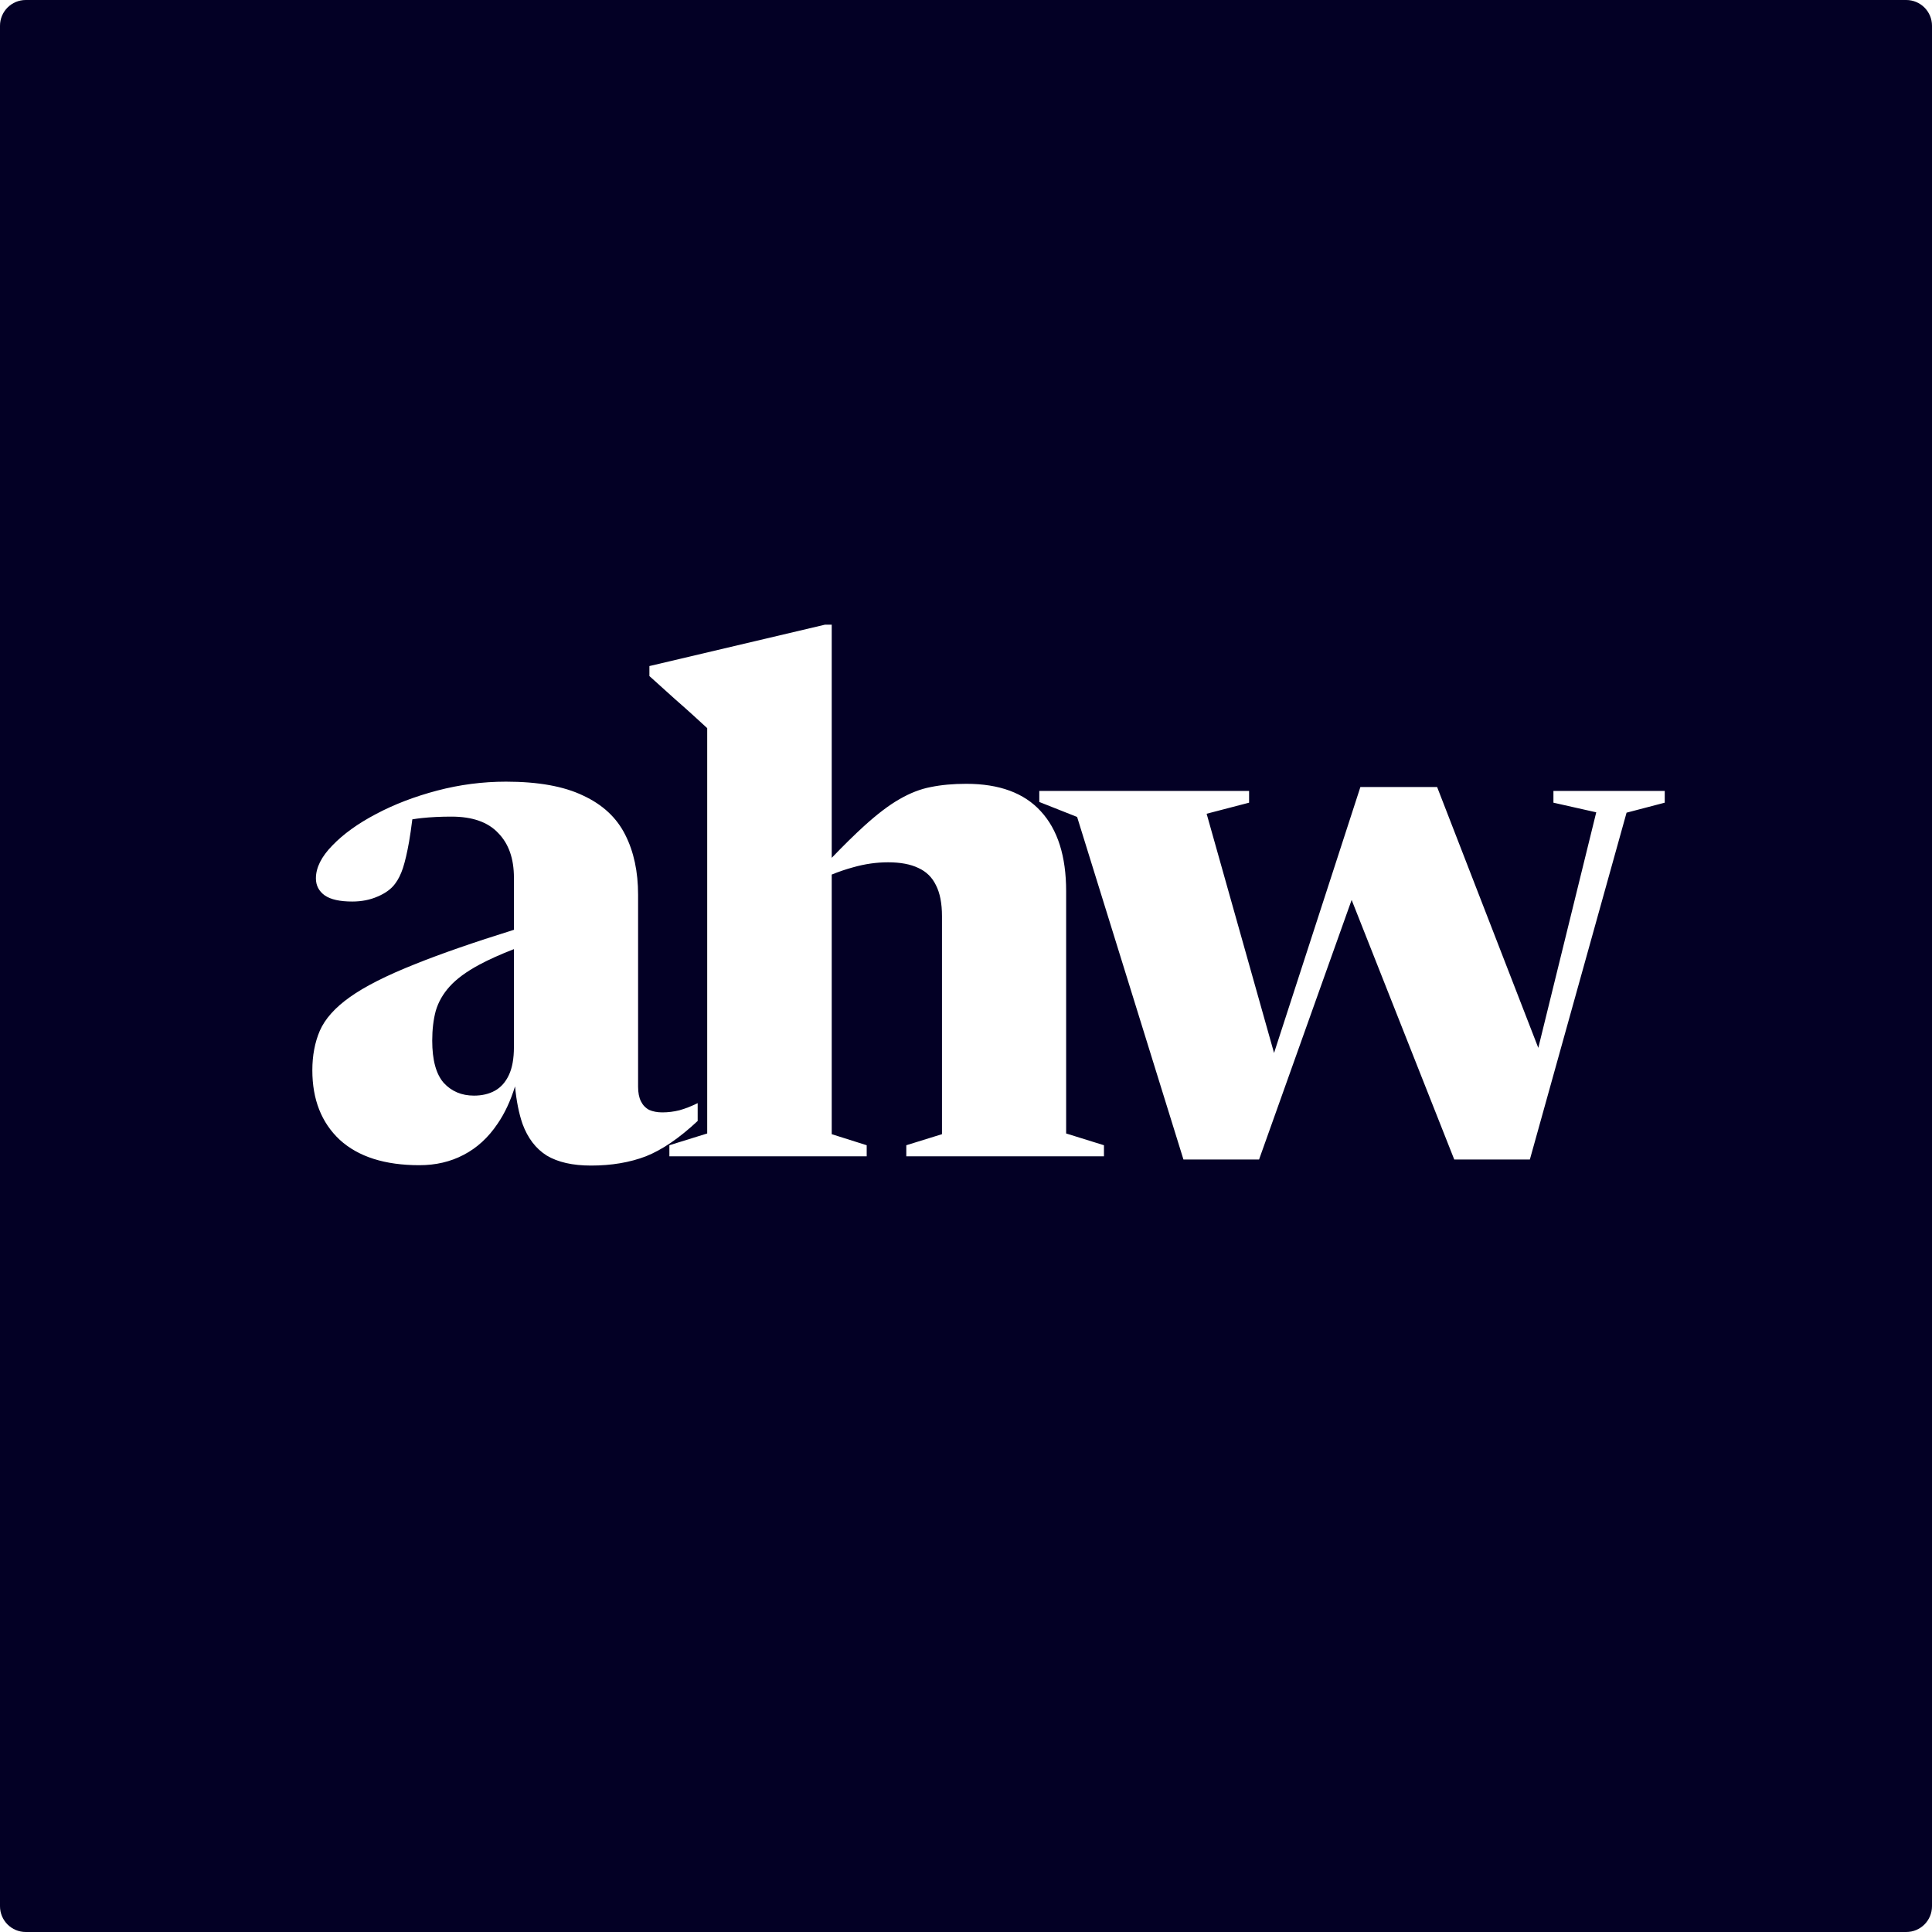 <svg width="150" height="150" viewBox="0 0 150 150" fill="none" xmlns="http://www.w3.org/2000/svg">
<g clip-path="url(#clip0_721_6344)">
<path fill-rule="evenodd" clip-rule="evenodd" d="M2 0C0.895 0 0 0.895 0 2V148C0 149.105 0.895 150 2 150H148C149.105 150 150 149.105 150 148V2C150 0.895 149.105 0 148 0H2ZM120.608 62.32L123.932 63.068L119.433 81.357L111.577 61.102H105.621L98.917 81.753L93.682 63.179L96.979 62.32V61.406H80.69V62.265L83.627 63.428L91.882 90.022H97.754L104.941 69.87L112.907 90.022H118.779L126.286 63.096L129.25 62.32V61.406H120.608V62.32ZM70.365 88.916L73.135 88.057V71.132C73.135 70.135 72.978 69.331 72.664 68.722C72.368 68.112 71.916 67.669 71.306 67.392C70.697 67.097 69.912 66.949 68.952 66.949C68.047 66.949 67.142 67.078 66.237 67.337C65.687 67.486 65.133 67.674 64.575 67.901V88.057L67.29 88.916V89.775H51.971V88.916L54.907 88.002V56.533C54.667 56.312 54.335 56.007 53.91 55.619C53.486 55.231 52.978 54.779 52.387 54.262C51.796 53.726 51.14 53.135 50.42 52.489V51.713L64.049 48.5H64.575V58.472V66.602C65.51 65.629 66.341 64.812 67.068 64.151C68.102 63.209 69.026 62.508 69.838 62.046C70.669 61.566 71.482 61.252 72.276 61.104C73.089 60.938 74.003 60.855 75.019 60.855C77.585 60.855 79.515 61.566 80.808 62.988C82.119 64.41 82.775 66.478 82.775 69.193V88.002L85.711 88.916V89.775H70.365V88.916ZM39.901 73.69C38.841 74.102 37.946 74.505 37.214 74.898C36.217 75.434 35.45 75.997 34.915 76.588C34.398 77.16 34.038 77.788 33.835 78.472C33.65 79.155 33.558 79.93 33.558 80.799C33.558 82.294 33.853 83.384 34.444 84.067C35.053 84.732 35.838 85.064 36.799 85.064C37.426 85.064 37.971 84.935 38.433 84.677C38.895 84.418 39.255 84.012 39.513 83.458C39.772 82.904 39.901 82.183 39.901 81.297V73.69ZM39.901 72.189C36.792 73.16 34.243 74.044 32.256 74.843C30.021 75.729 28.322 76.588 27.159 77.419C26.014 78.231 25.238 79.1 24.832 80.023C24.444 80.928 24.25 81.953 24.25 83.098C24.25 85.369 24.961 87.17 26.383 88.499C27.823 89.811 29.883 90.466 32.56 90.466C33.835 90.466 34.98 90.198 35.995 89.663C37.029 89.127 37.907 88.324 38.627 87.253C39.186 86.442 39.639 85.473 39.987 84.345C40.094 85.472 40.287 86.442 40.566 87.253C40.972 88.361 41.6 89.183 42.45 89.718C43.318 90.235 44.462 90.494 45.885 90.494C47.473 90.494 48.895 90.254 50.151 89.774C51.406 89.275 52.745 88.361 54.167 87.031V85.646C53.687 85.886 53.216 86.071 52.754 86.2C52.311 86.311 51.868 86.366 51.425 86.366C51.037 86.366 50.695 86.302 50.4 86.172C50.123 86.025 49.91 85.803 49.763 85.508C49.615 85.212 49.541 84.834 49.541 84.372V69.469C49.541 67.677 49.209 66.126 48.544 64.815C47.879 63.485 46.789 62.47 45.275 61.768C43.779 61.048 41.785 60.688 39.292 60.688C37.482 60.688 35.7 60.918 33.945 61.38C32.191 61.842 30.603 62.451 29.181 63.208C27.777 63.947 26.651 64.76 25.801 65.646C24.952 66.514 24.527 67.364 24.527 68.195C24.527 68.749 24.758 69.192 25.22 69.524C25.681 69.838 26.392 69.995 27.352 69.995C28.073 69.995 28.728 69.866 29.319 69.607C29.929 69.349 30.381 69.016 30.677 68.61C30.917 68.296 31.12 67.89 31.286 67.391C31.452 66.874 31.609 66.2 31.757 65.369C31.846 64.86 31.931 64.275 32.013 63.614C32.245 63.575 32.492 63.541 32.754 63.513C33.456 63.439 34.222 63.402 35.053 63.402C36.678 63.402 37.888 63.827 38.682 64.677C39.495 65.507 39.901 66.662 39.901 68.139V72.189Z" fill="#030025"/>
</g>
<defs>
<clipPath id="clip0_721_6344">
<rect width="150" height="150" fill="white"/>
</clipPath>
</defs>
</svg>

